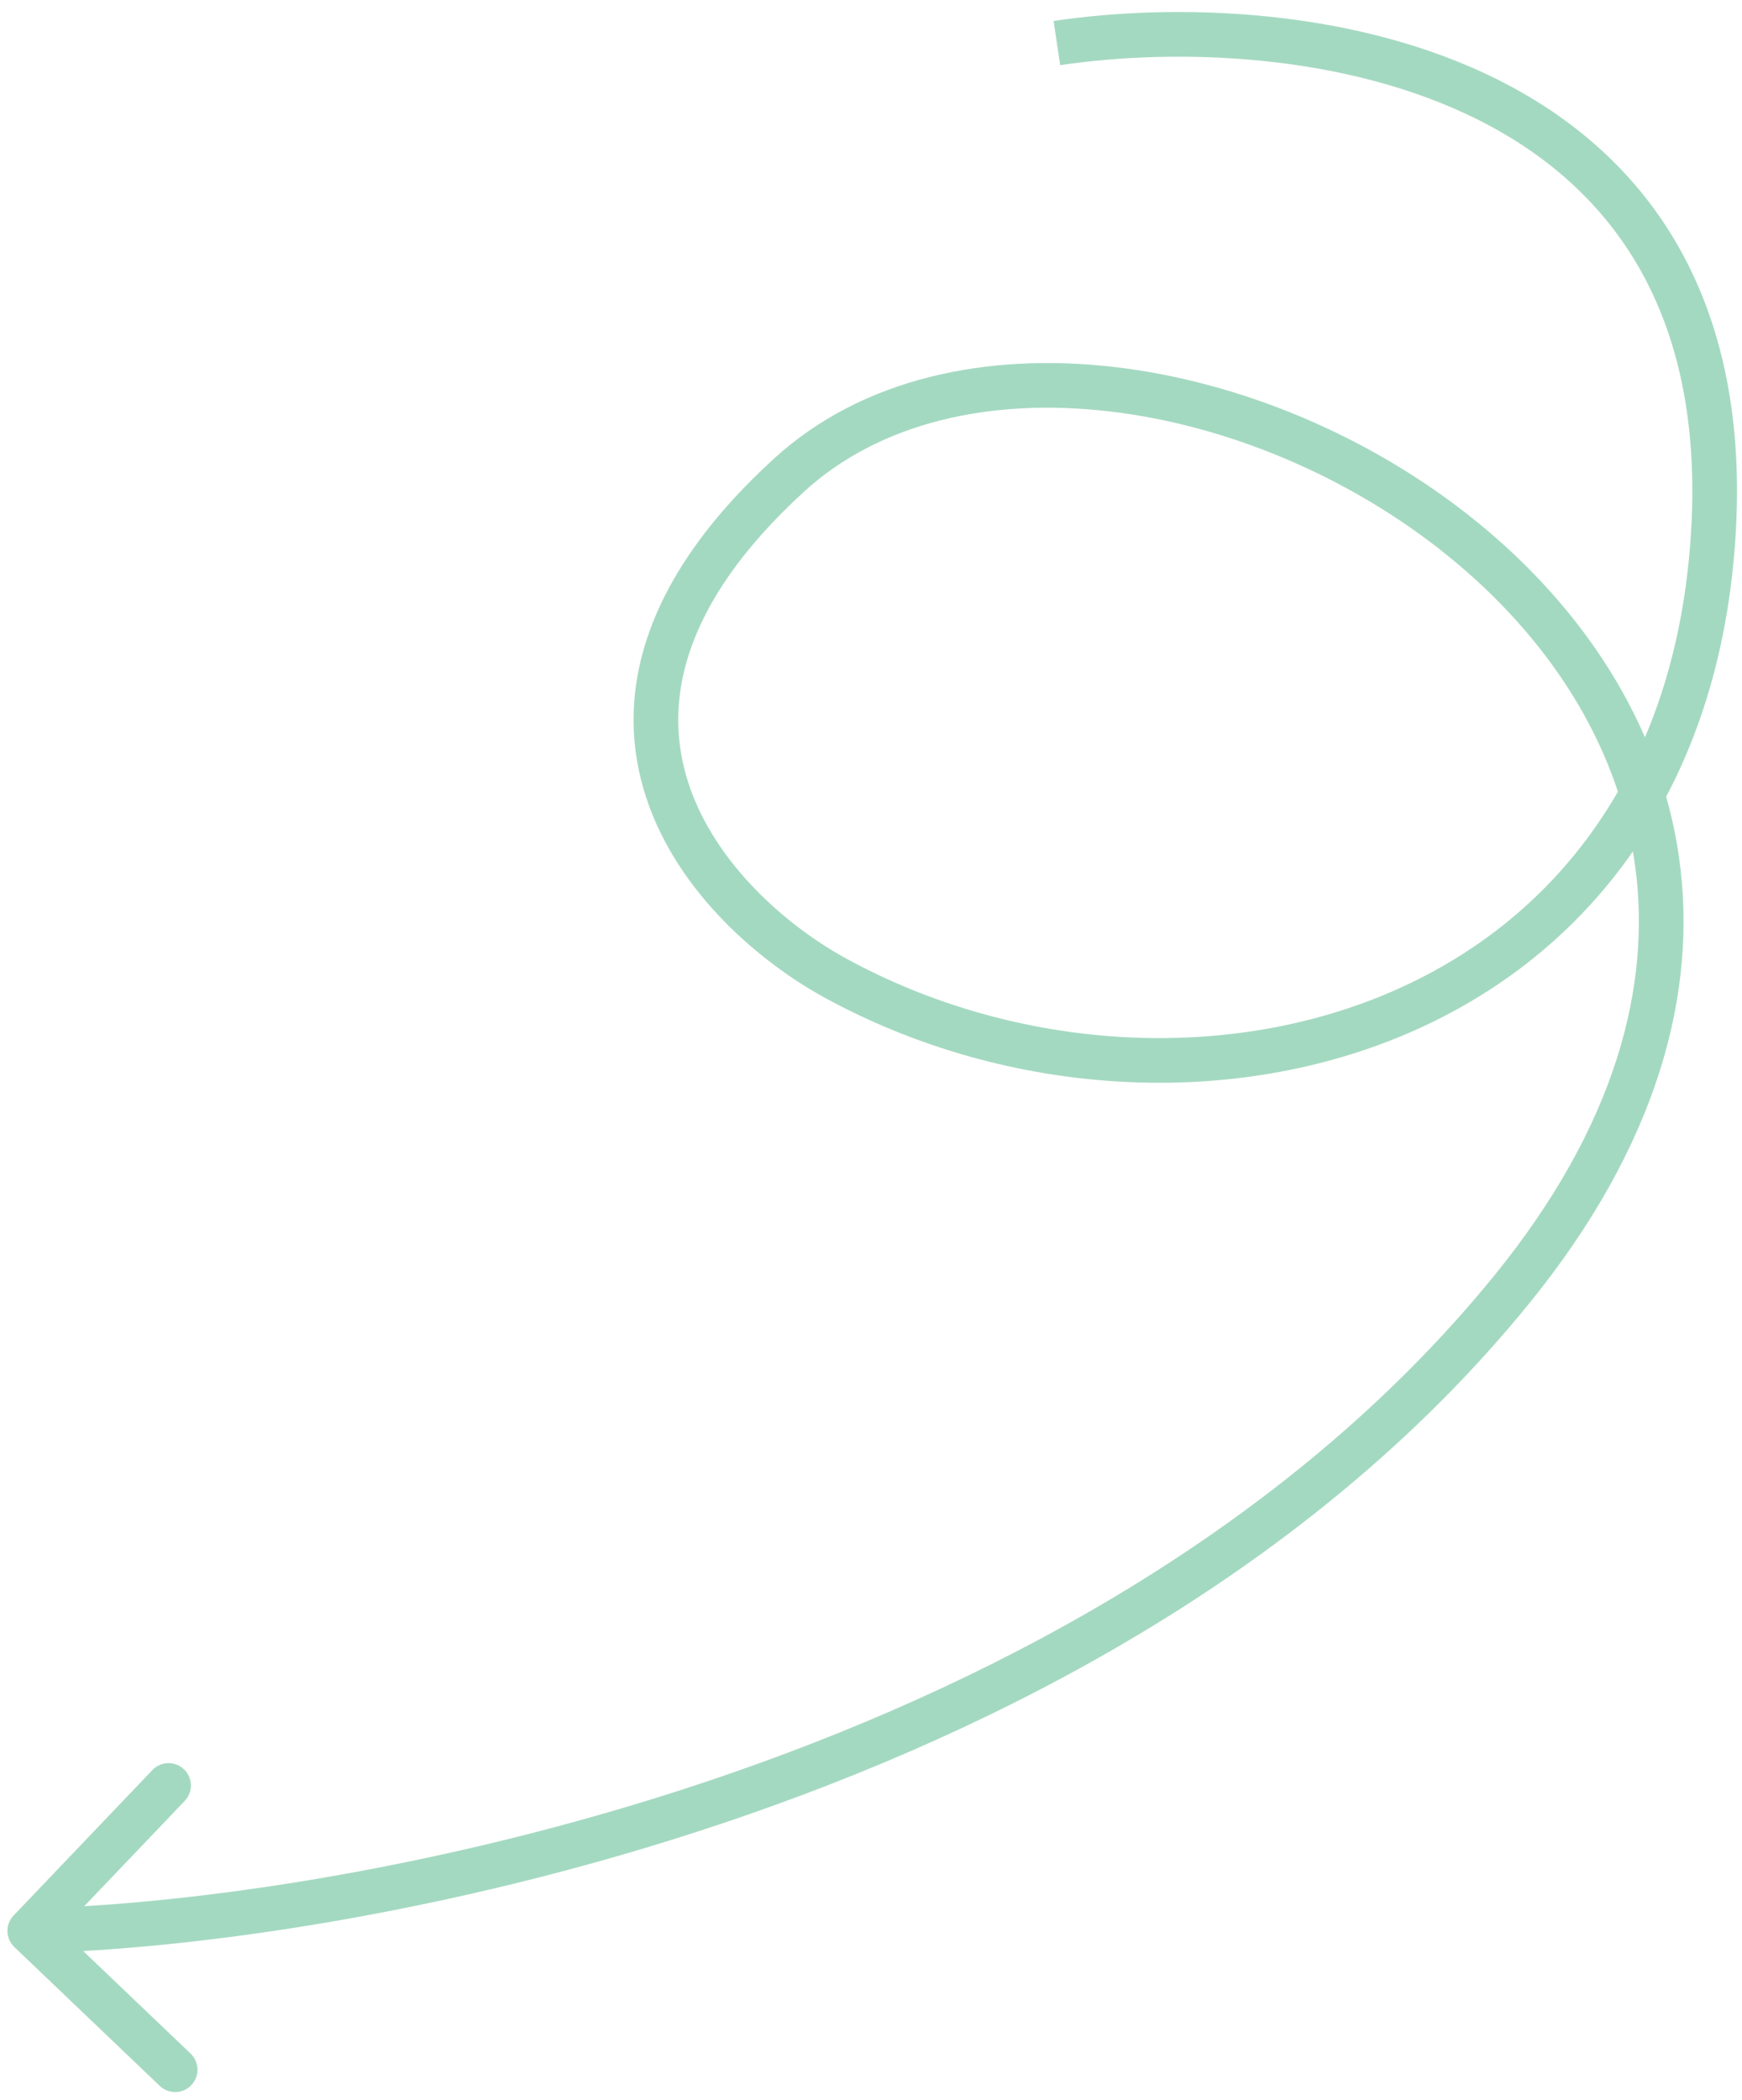 <svg width="117" height="141" viewBox="0 0 117 141" fill="none" xmlns="http://www.w3.org/2000/svg">
<path id="Vector 6" d="M56.158 65.703L55.44 67.02L56.158 65.703ZM53.006 31.894L54.017 33.002L53.006 31.894ZM101.513 86.611L100.35 85.664L101.513 86.611ZM0.915 128.618C0.343 129.217 0.365 130.167 0.964 130.739L10.729 140.061C11.328 140.633 12.278 140.611 12.85 140.012C13.422 139.412 13.4 138.463 12.8 137.891L4.121 129.605L12.407 120.925C12.979 120.326 12.957 119.376 12.357 118.804C11.758 118.232 10.809 118.254 10.237 118.853L0.915 128.618ZM71.206 4.376C78.958 3.221 90.323 3.535 99.321 8.065C103.79 10.315 107.645 13.589 110.226 18.222C112.807 22.855 114.177 28.96 113.486 36.981L116.475 37.239C117.207 28.739 115.772 22.012 112.847 16.762C109.923 11.513 105.573 7.854 100.67 5.385C90.921 0.477 78.864 0.202 70.764 1.408L71.206 4.376ZM113.486 36.981C112.111 52.931 103.425 62.67 92.424 67.02C81.342 71.403 67.812 70.346 56.876 64.386L55.44 67.02C67.103 73.376 81.561 74.542 93.528 69.81C105.577 65.045 115.002 54.331 116.475 37.239L113.486 36.981ZM56.876 64.386C52.862 62.199 48.033 58.014 46.257 52.643C45.383 49.996 45.236 47.033 46.313 43.79C47.398 40.528 49.75 36.898 54.017 33.002L51.994 30.786C47.457 34.929 44.753 38.973 43.467 42.843C42.174 46.733 42.343 50.359 43.409 53.584C45.515 59.955 51.066 64.636 55.44 67.02L56.876 64.386ZM54.017 33.002C59.101 28.36 66.509 26.705 74.449 27.617C82.377 28.528 90.653 31.987 97.235 37.313C103.815 42.637 108.614 49.748 109.793 57.934C110.967 66.087 108.584 75.543 100.35 85.664L102.677 87.558C111.33 76.921 114.078 66.646 112.762 57.507C111.451 48.401 106.14 40.659 99.123 34.981C92.108 29.305 83.299 25.614 74.792 24.637C66.296 23.66 57.916 25.38 51.994 30.786L54.017 33.002ZM100.35 85.664C87.079 101.978 67.961 112.487 49.348 118.981C30.741 125.472 12.773 127.903 1.965 128.154L2.035 131.154C13.14 130.896 31.419 128.413 50.336 121.813C69.246 115.216 88.929 104.458 102.677 87.558L100.35 85.664Z" fill="#A4D9C1"/>
</svg>
